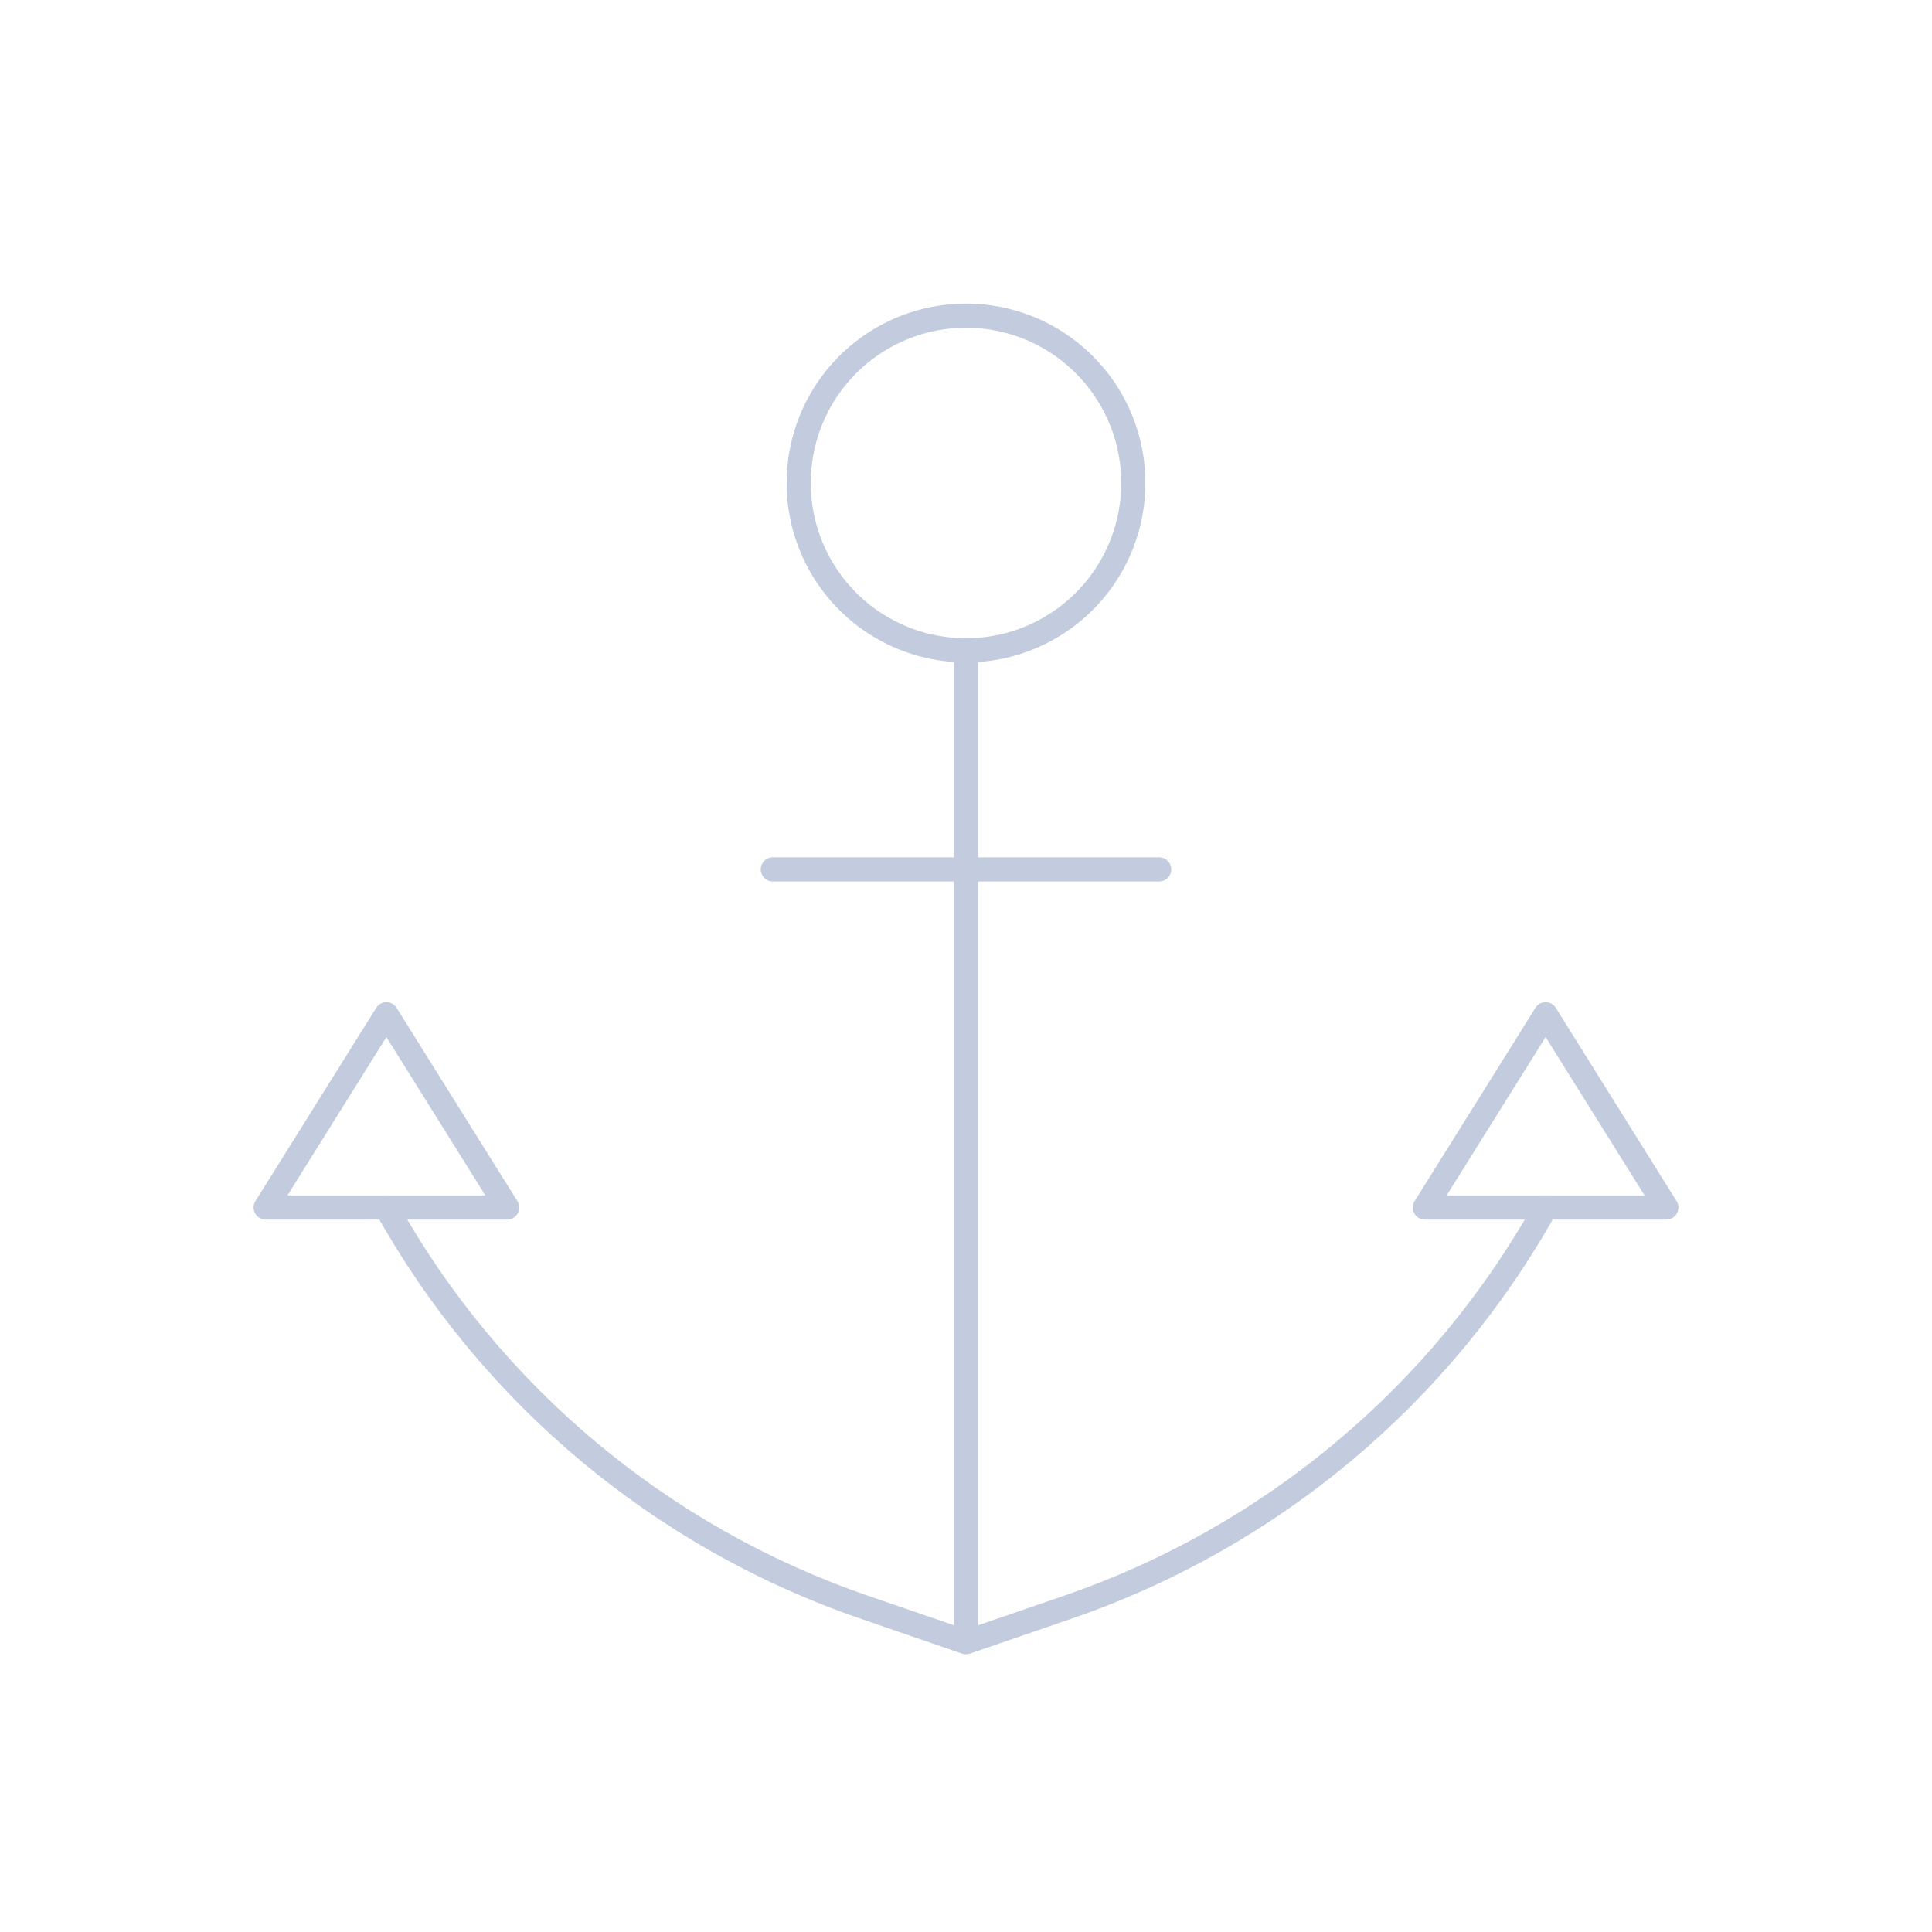 <svg width="80" height="80" viewBox="0 0 80 80" fill="none" xmlns="http://www.w3.org/2000/svg">
  <path d="M40 68L35.779 66.548C27.373 63.656 20.33 57.764 16 50M40 68V26.928M40 68L44.221 66.548C52.627 63.656 59.67 57.764 64 50" stroke="#C2CCDE" stroke-linecap="round" stroke-linejoin="round" />
  <path d="M16 42L21 50H11L16 42Z" stroke="#C2CCDE" stroke-linecap="round" stroke-linejoin="round" />
  <path d="M64 42L69 50H59L64 42Z" stroke="#C2CCDE" stroke-linecap="round" stroke-linejoin="round" />
  <path d="M36.536 14C38.679 12.762 41.321 12.762 43.464 14C45.608 15.238 46.928 17.525 46.928 20C46.928 22.475 45.608 24.762 43.464 26C41.321 27.238 38.679 27.238 36.536 26C34.392 24.762 33.072 22.475 33.072 20C33.072 17.525 34.392 15.238 36.536 14Z" stroke="#C2CCDE" stroke-linecap="round" stroke-linejoin="round" />
  <path d="M32 36H48" stroke="#C2CCDE" stroke-linecap="round" stroke-linejoin="round" />
</svg>